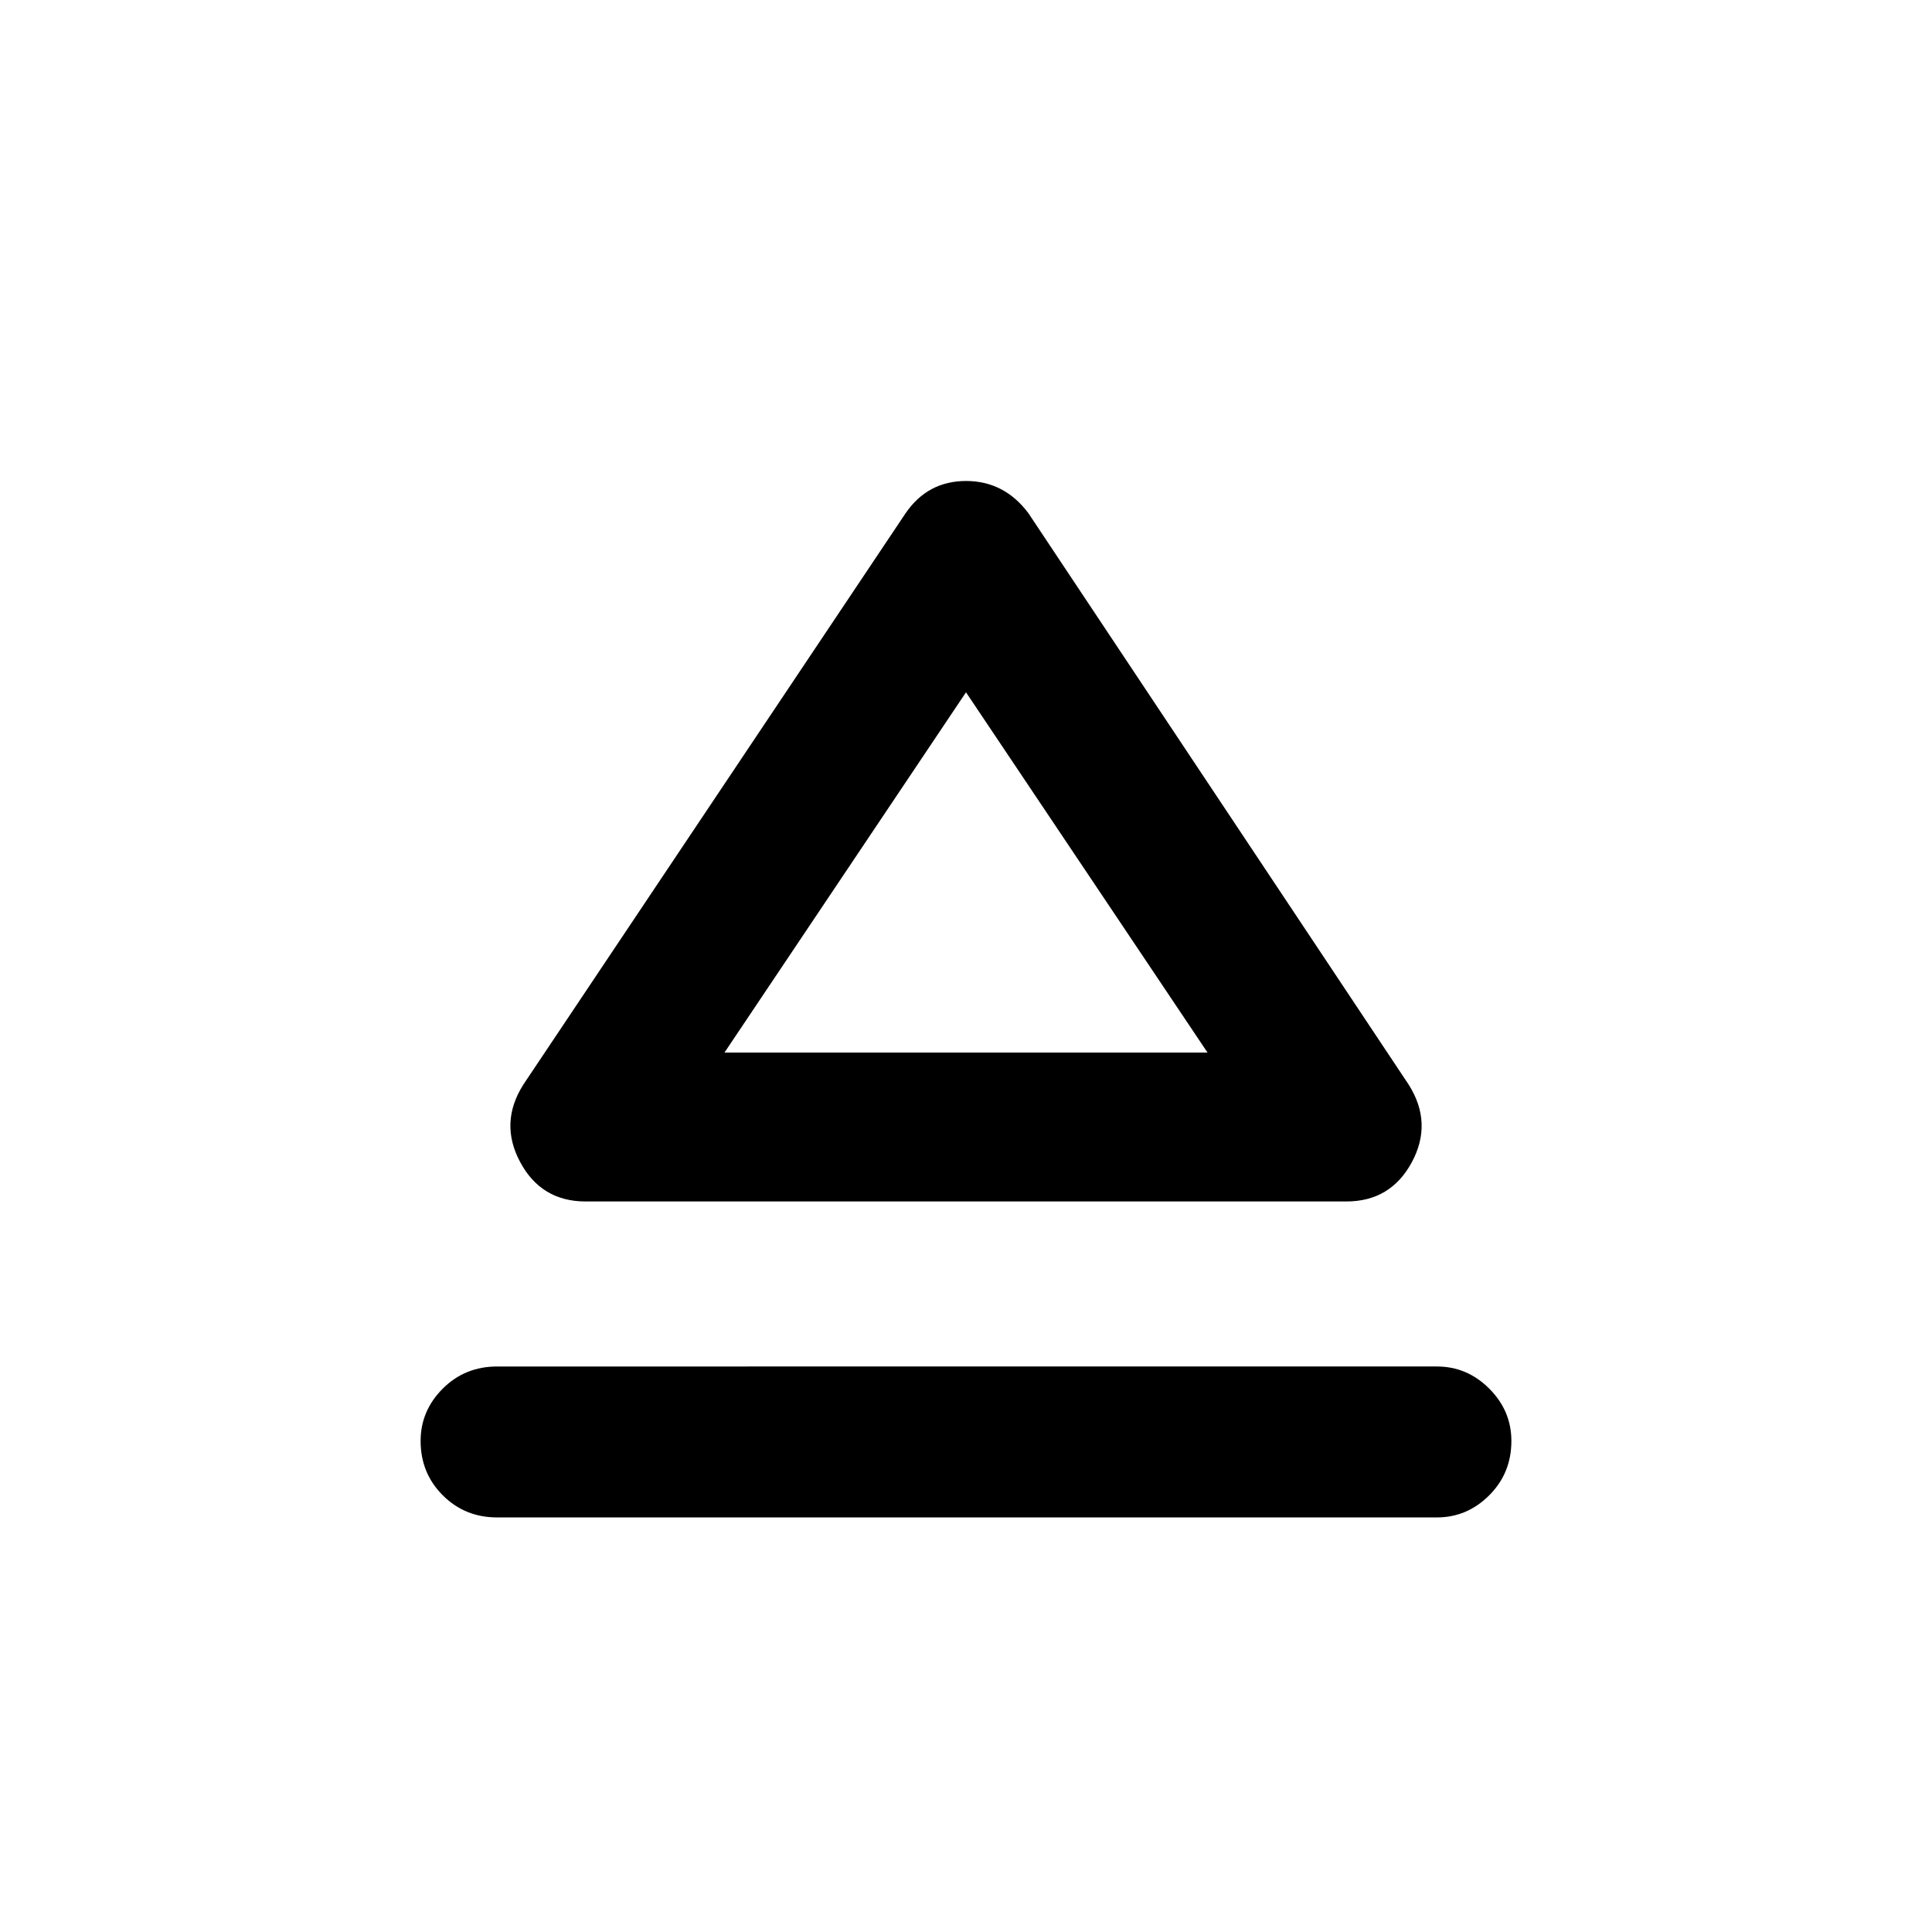 <svg xmlns="http://www.w3.org/2000/svg" height="24" width="24"><path d="M6.175 18.85q-.4 0-.675-.275t-.275-.675q0-.375.275-.65t.675-.275H17.85q.375 0 .65.275t.275.65q0 .4-.275.675t-.65.275Zm1.1-3.925q-.55 0-.812-.487-.263-.488.037-.963l4.75-7.1q.275-.4.75-.4t.775.4l4.725 7.1q.3.475.038.963-.263.487-.813.487ZM12 13.075Zm-3 0h6L12 8.6Z"/></svg>
